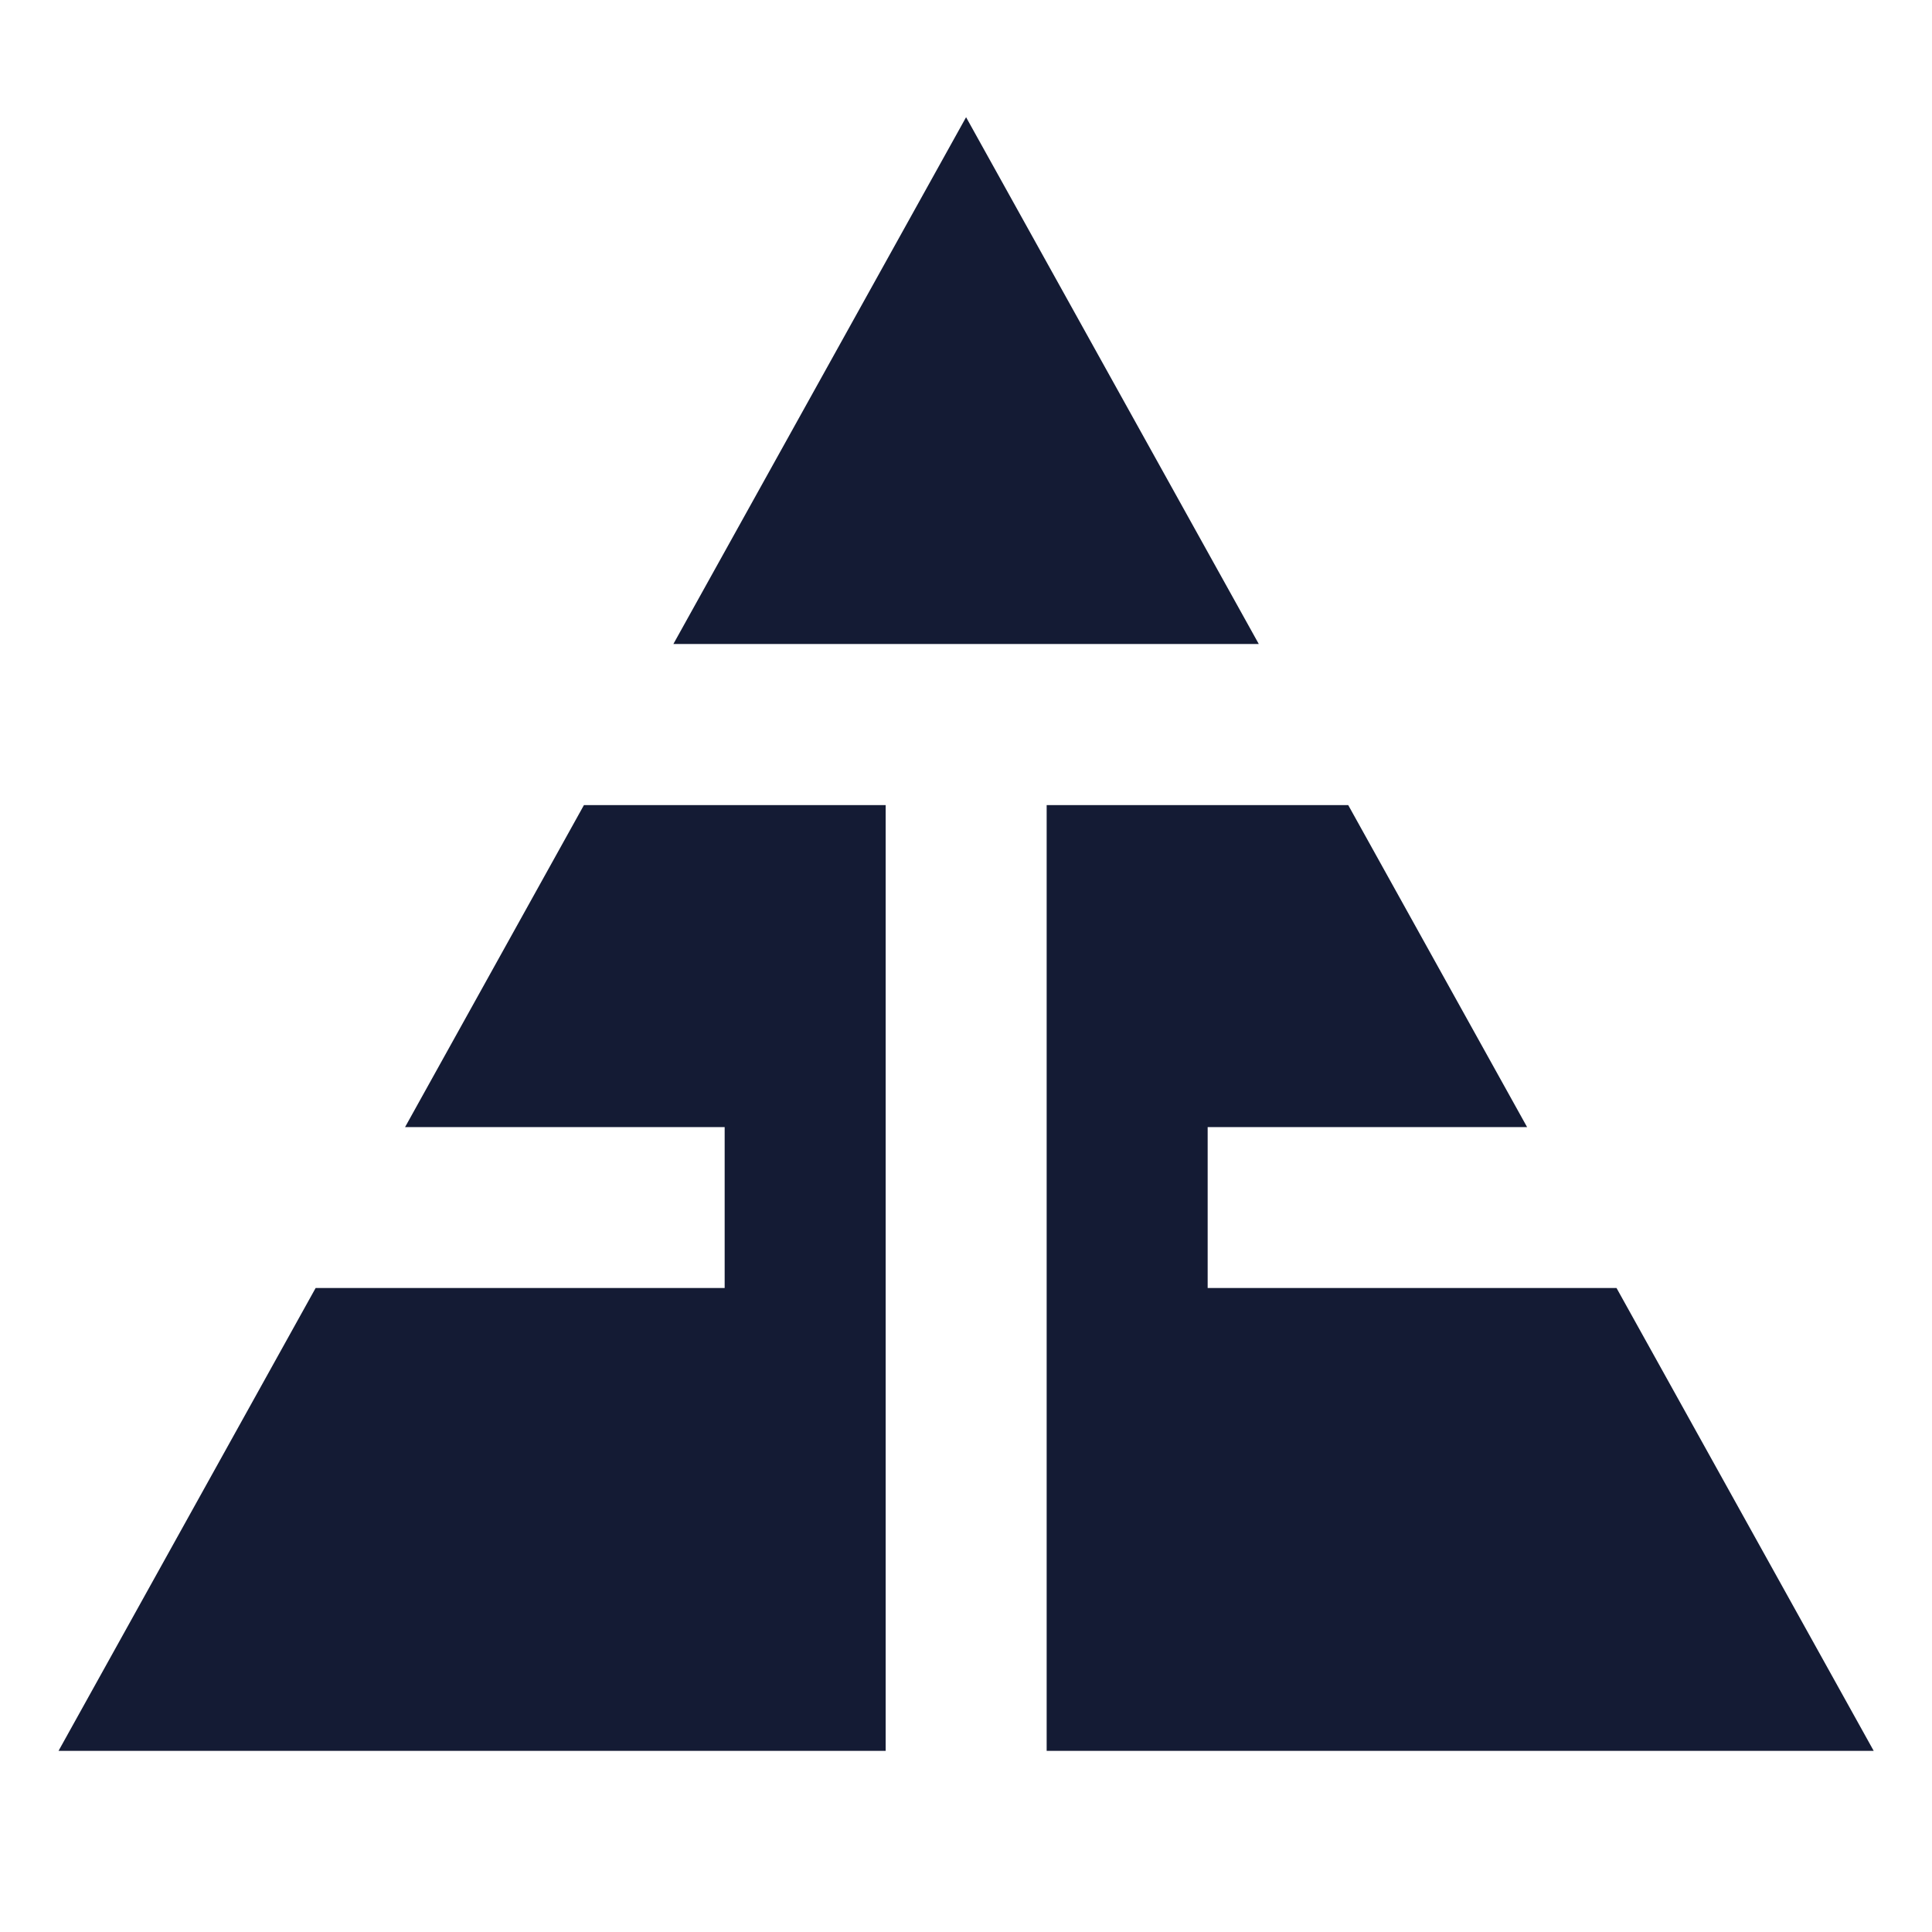 <svg width="24" height="24" viewBox="0 0 24 24" fill="none" xmlns="http://www.w3.org/2000/svg">
<path d="M15.637 8L12.001 1.456L8.365 8H15.637Z" fill="#141B34"/>
<path d="M16.748 10.001H13.002L13.002 21.75H23.276L20.081 16L15.002 16V14.001L18.97 14.001L16.748 10.001Z" fill="#141B34"/>
<path d="M11.002 21.75L11.002 10.001H7.254L5.032 14.001H9.002V16H3.921L0.727 21.75H11.002Z" fill="#141B34"/>
</svg>
